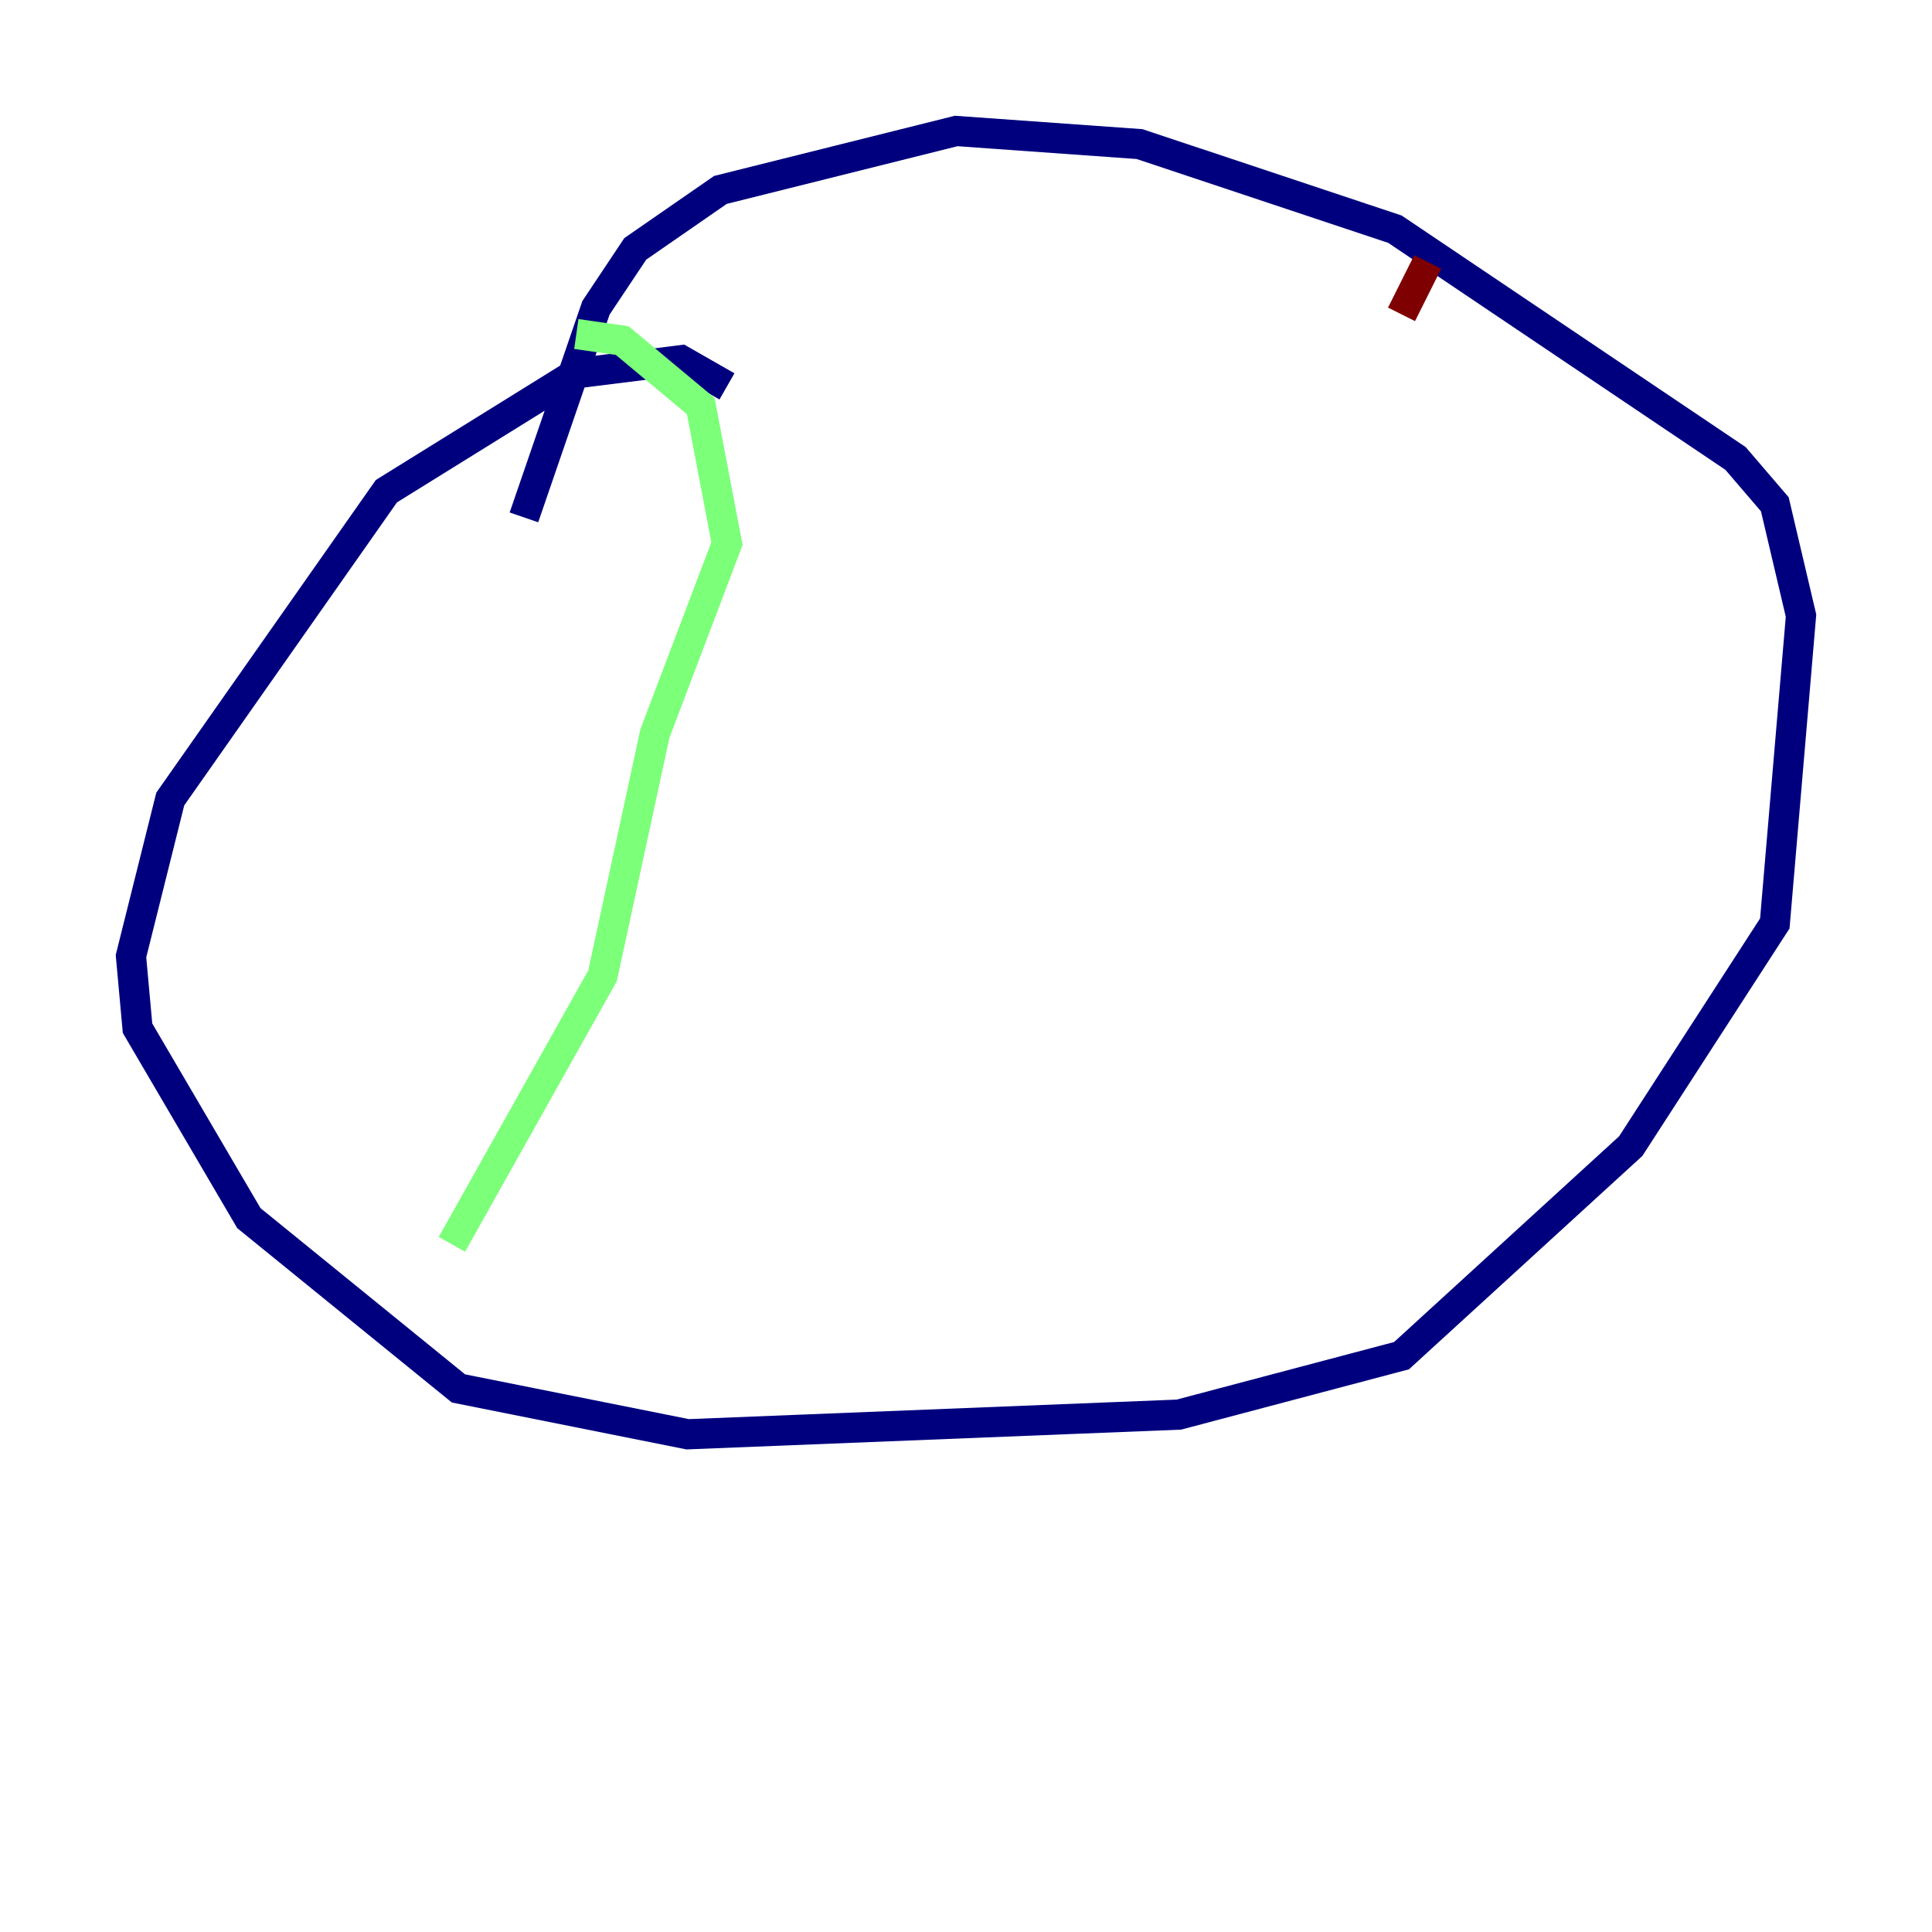 <?xml version="1.0" encoding="utf-8" ?>
<svg baseProfile="tiny" height="128" version="1.2" viewBox="0,0,128,128" width="128" xmlns="http://www.w3.org/2000/svg" xmlns:ev="http://www.w3.org/2001/xml-events" xmlns:xlink="http://www.w3.org/1999/xlink"><defs /><polyline fill="none" points="48.163,25.6 45.125,23.864 38.183,24.732 25.6,32.542 11.281,52.936 8.678,63.349 9.112,68.122 16.488,80.705 30.373,91.986 45.559,95.024 78.102,93.722 92.854,89.817 108.041,75.932 117.586,61.18 119.322,40.786 117.586,33.41 114.983,30.373 92.42,15.186 75.498,9.546 63.349,8.678 47.729,12.583 42.088,16.488 39.485,20.393 34.712,34.278" stroke="#00007f" stroke-width="2" /><polyline fill="none" points="38.183,22.129 41.22,22.563 46.427,26.902 48.163,36.014 43.39,48.597 39.919,64.651 29.939,82.441" stroke="#7cff79" stroke-width="2" /><polyline fill="none" points="94.59,17.356 92.854,20.827" stroke="#7f0000" stroke-width="2" /></svg>